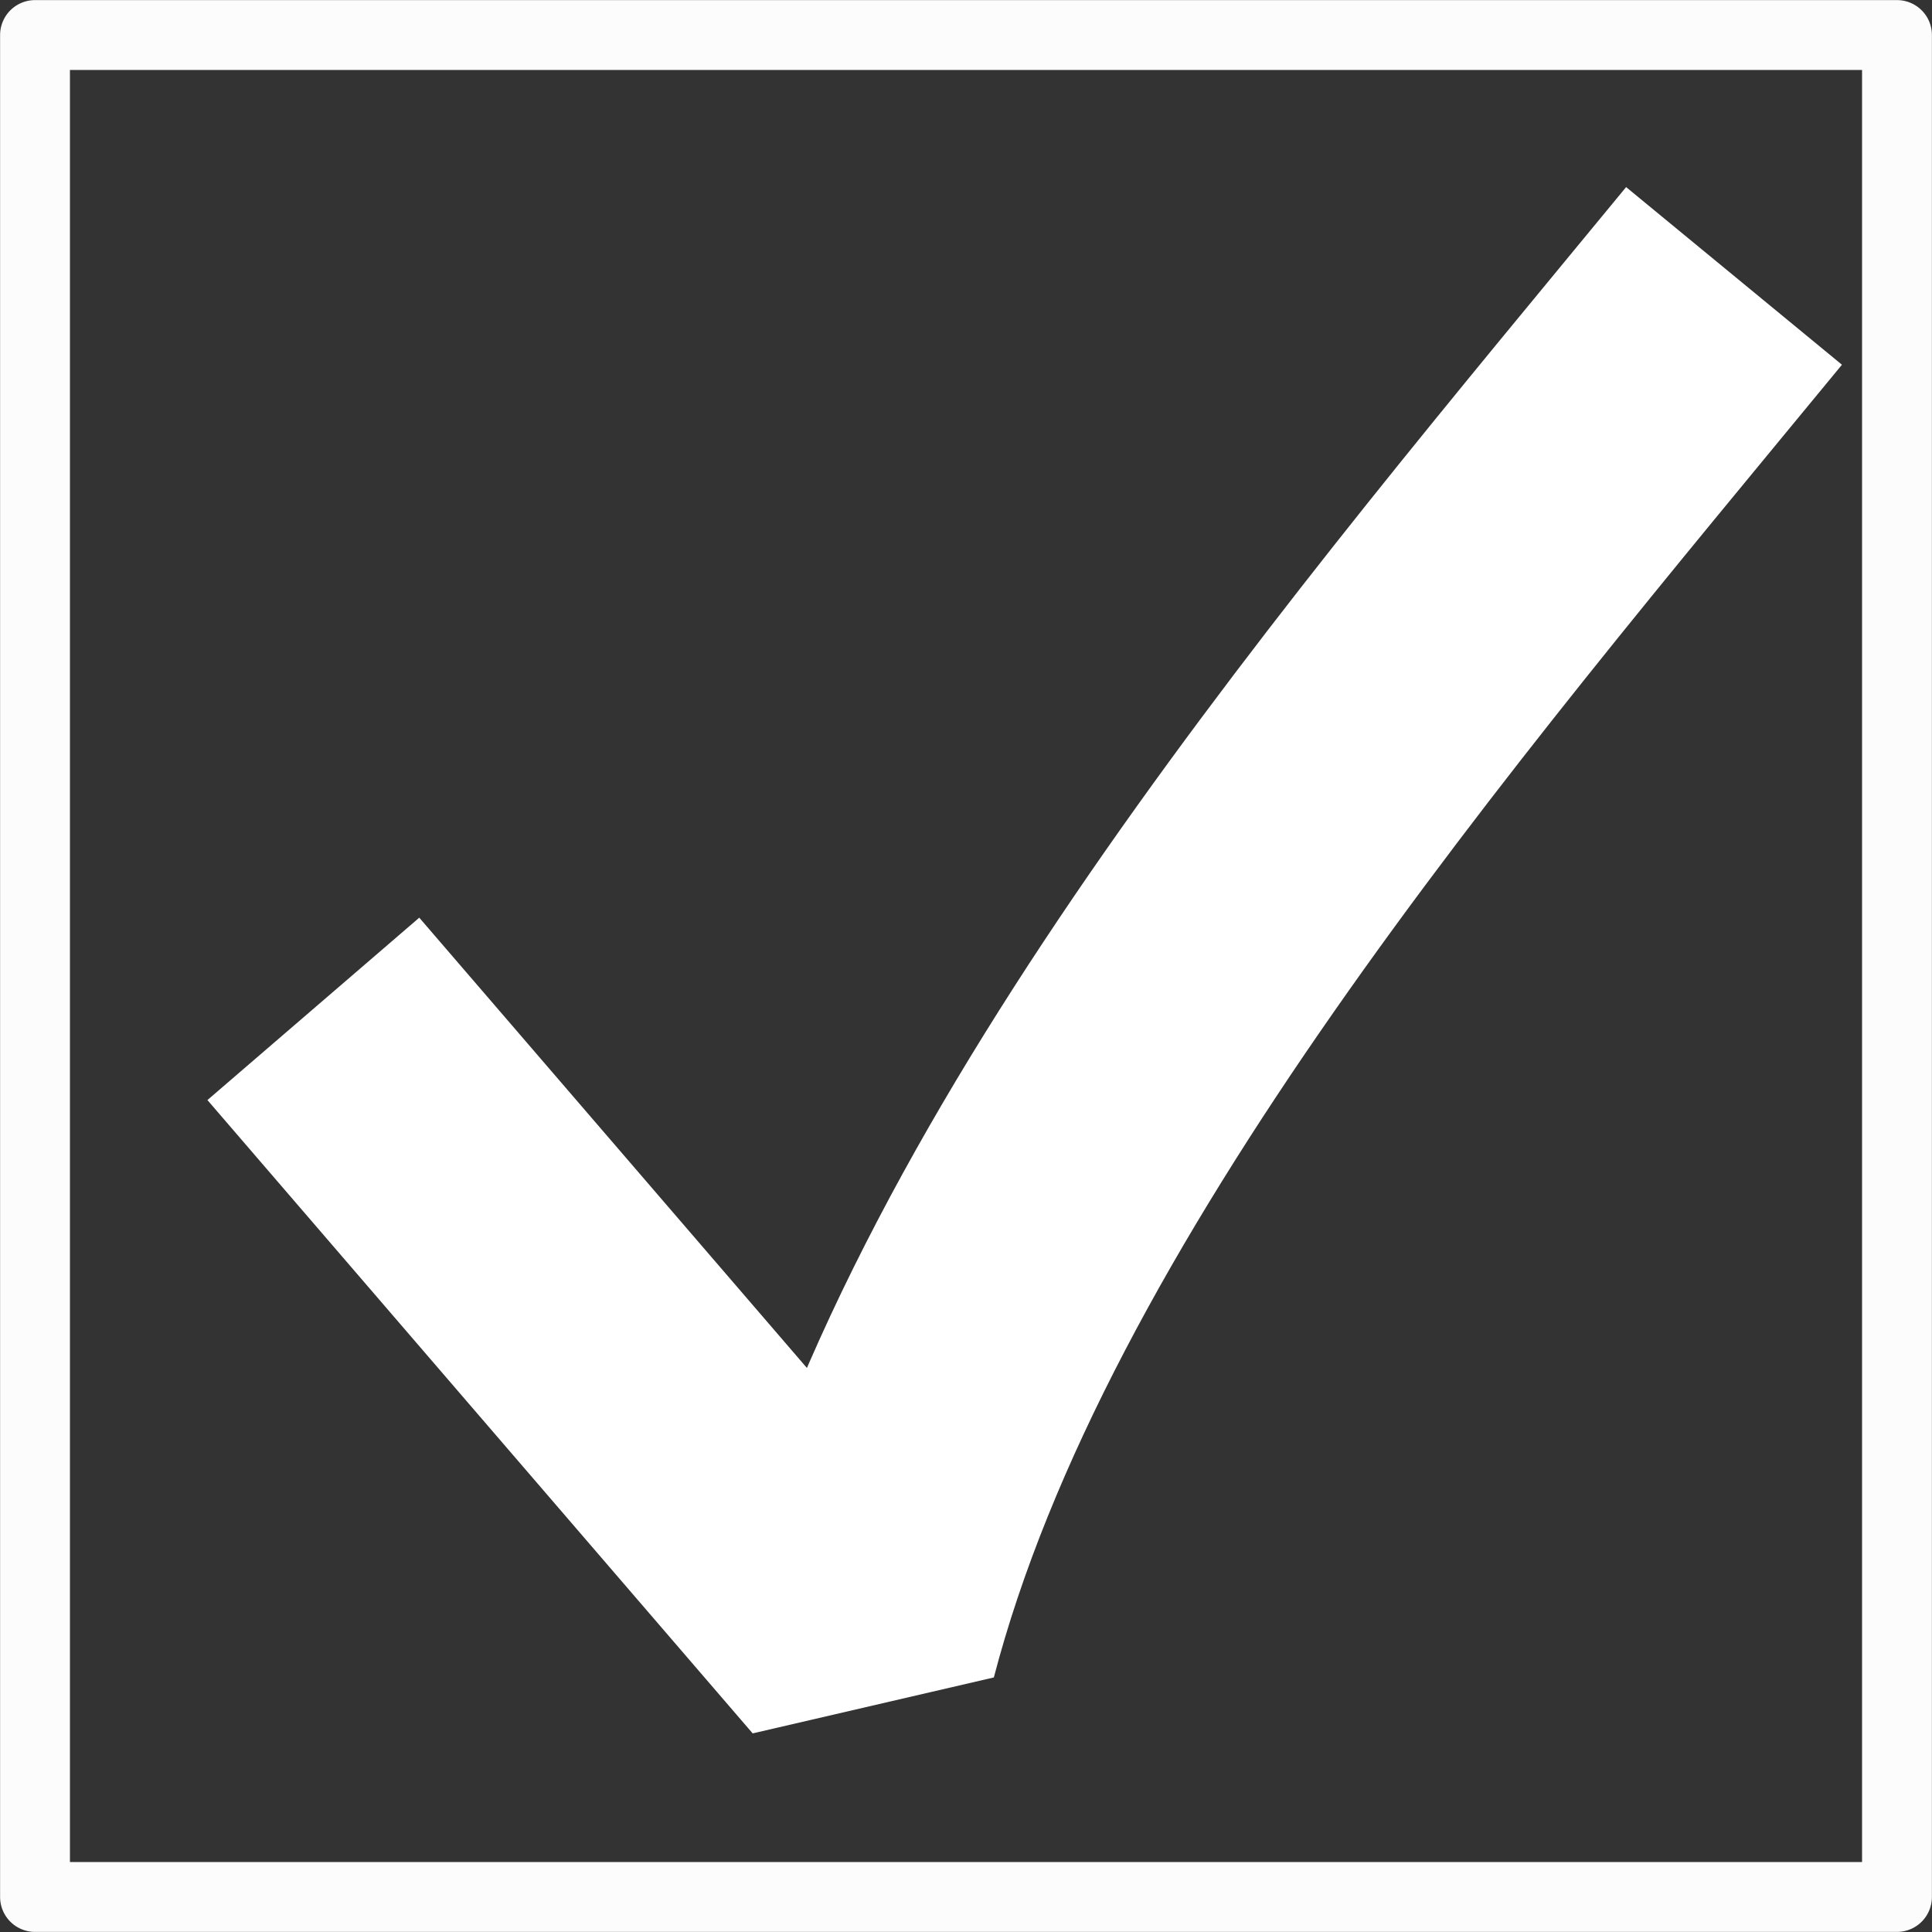 <?xml version="1.0" encoding="UTF-8" standalone="no"?>
<svg xmlns="http://www.w3.org/2000/svg" height="32mm" width="32mm" version="1.1" viewBox="0 0 32 32">
 <rect x="0" y="0" width="32" height="32" fill="#333333" stroke="none"/>
 <g transform="translate(-92.51 -85.89)" fill="none">
  <rect stroke-linejoin="round" style="paint-order:markers fill stroke" height="30.84" width="30.84" stroke="#fcfcfc" stroke-linecap="round" y="86.47" x="93.09" stroke-width="1.157"/>
  <path stroke-linejoin="bevel" d="m97.7 102.6 9.031 10.49c2.036-7.814 9.076-16.04 14.5-22.63" stroke="#fff" stroke-width="4.63"/>
 </g>
</svg>
